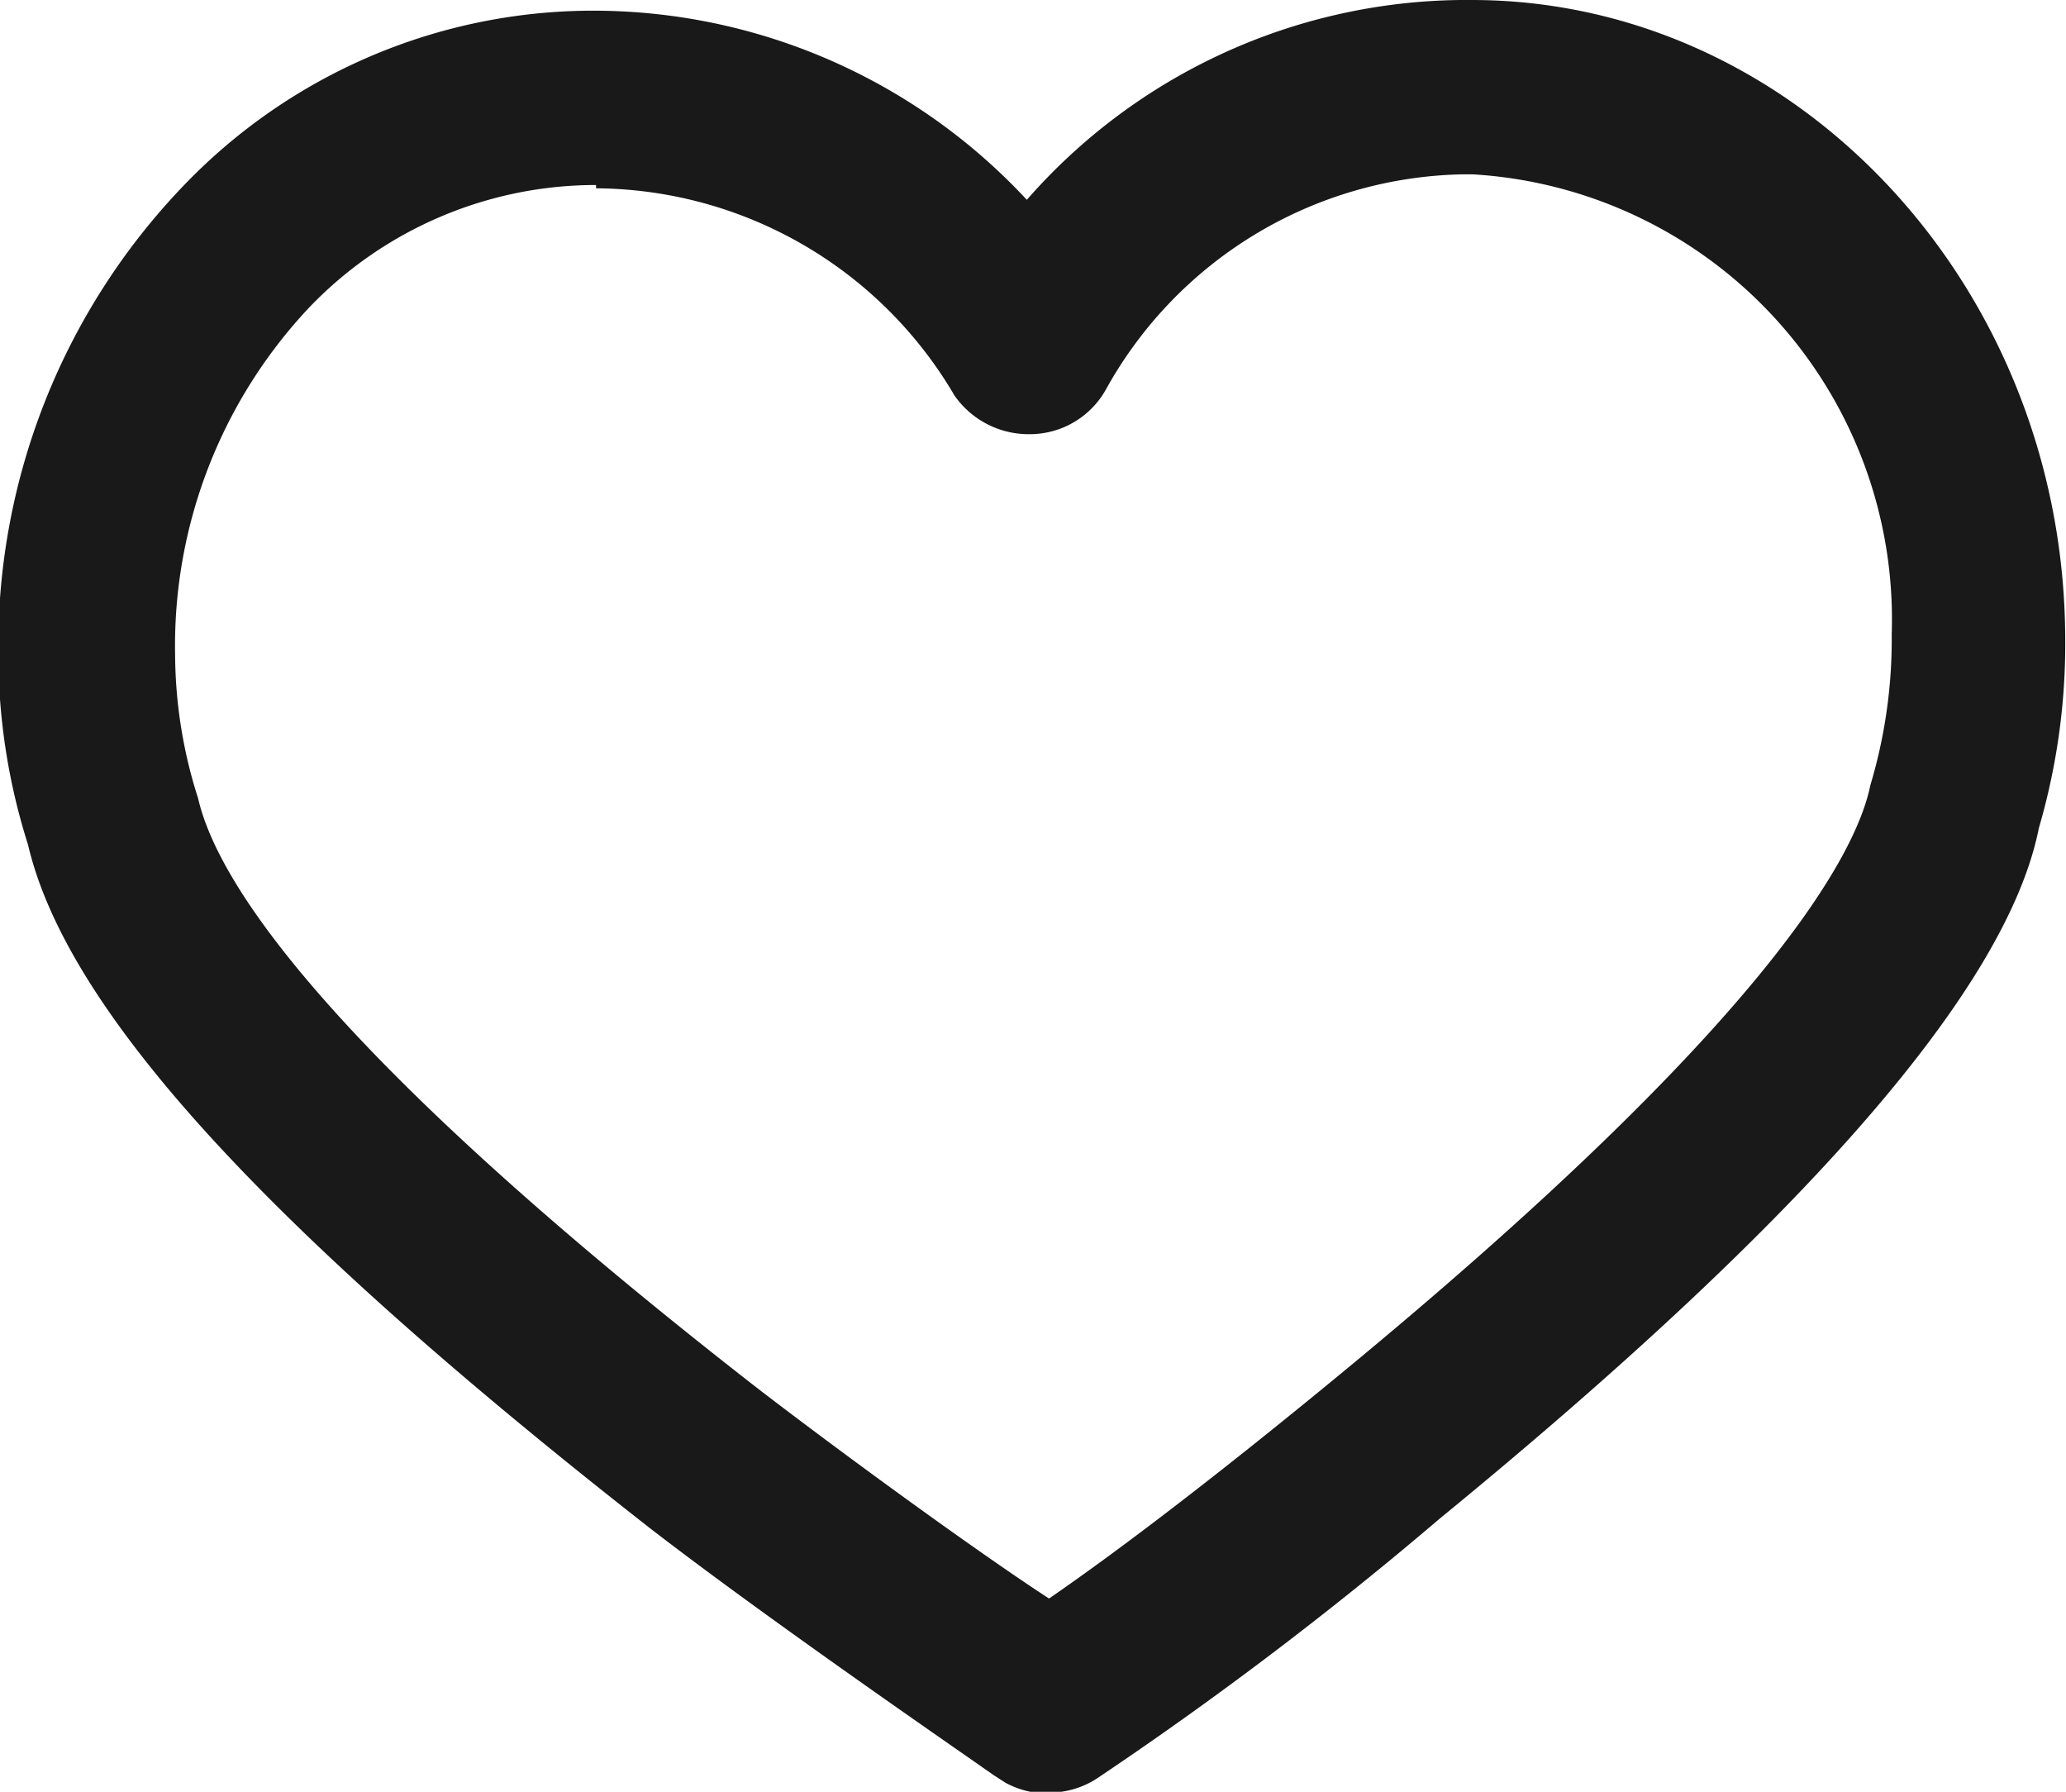 <svg xmlns="http://www.w3.org/2000/svg" viewBox="0 0 25.13 21.79" width="25.13px" height="21.79px" preserveAspectRatio="xMinYMid"><defs><style>.a{fill:#191919;}</style></defs><title>header-icon-bookmark</title><path class="a" d="M16.4,28a1.06,1.06,0,0,1-.51-0.13l-0.14-.09-0.33-.23c-0.79-.55-2.63-1.83-3.86-2.78C6.87,21.1,4.47,18.47,4,16.46a7.67,7.67,0,0,1-.36-2.28A8.09,8.09,0,0,1,5.91,8.43a6.9,6.9,0,0,1,4.92-2.11h0a7.2,7.2,0,0,1,5.32,2.3,7.11,7.11,0,0,1,5.27-2.43h0.14c3.93,0,7.17,3.45,7.22,7.69a8,8,0,0,1-.32,2.38c-0.38,1.92-2.77,4.7-7.29,8.4A45.44,45.44,0,0,1,17,27.82a1.06,1.06,0,0,1-.57.17h0ZM10.91,8.44A4.83,4.83,0,0,0,7.43,9.92a6,6,0,0,0-1.64,4.24,5.8,5.8,0,0,0,.28,1.74c0.21,0.91,1.34,2.92,6.8,7.17,1.08,0.83,2.69,2,3.55,2.56,0.9-.62,2.07-1.52,3.41-2.62,5.33-4.37,6.41-6.43,6.58-7.27a6.17,6.17,0,0,0,.26-1.84,5.42,5.42,0,0,0-5.1-5.59H21.46a5.07,5.07,0,0,0-4.35,2.62,1.06,1.06,0,0,1-.91.54A1.1,1.1,0,0,1,15.27,11a5.09,5.09,0,0,0-4.36-2.52h0Z" transform="translate(-3.66 -6.19)"/></svg>